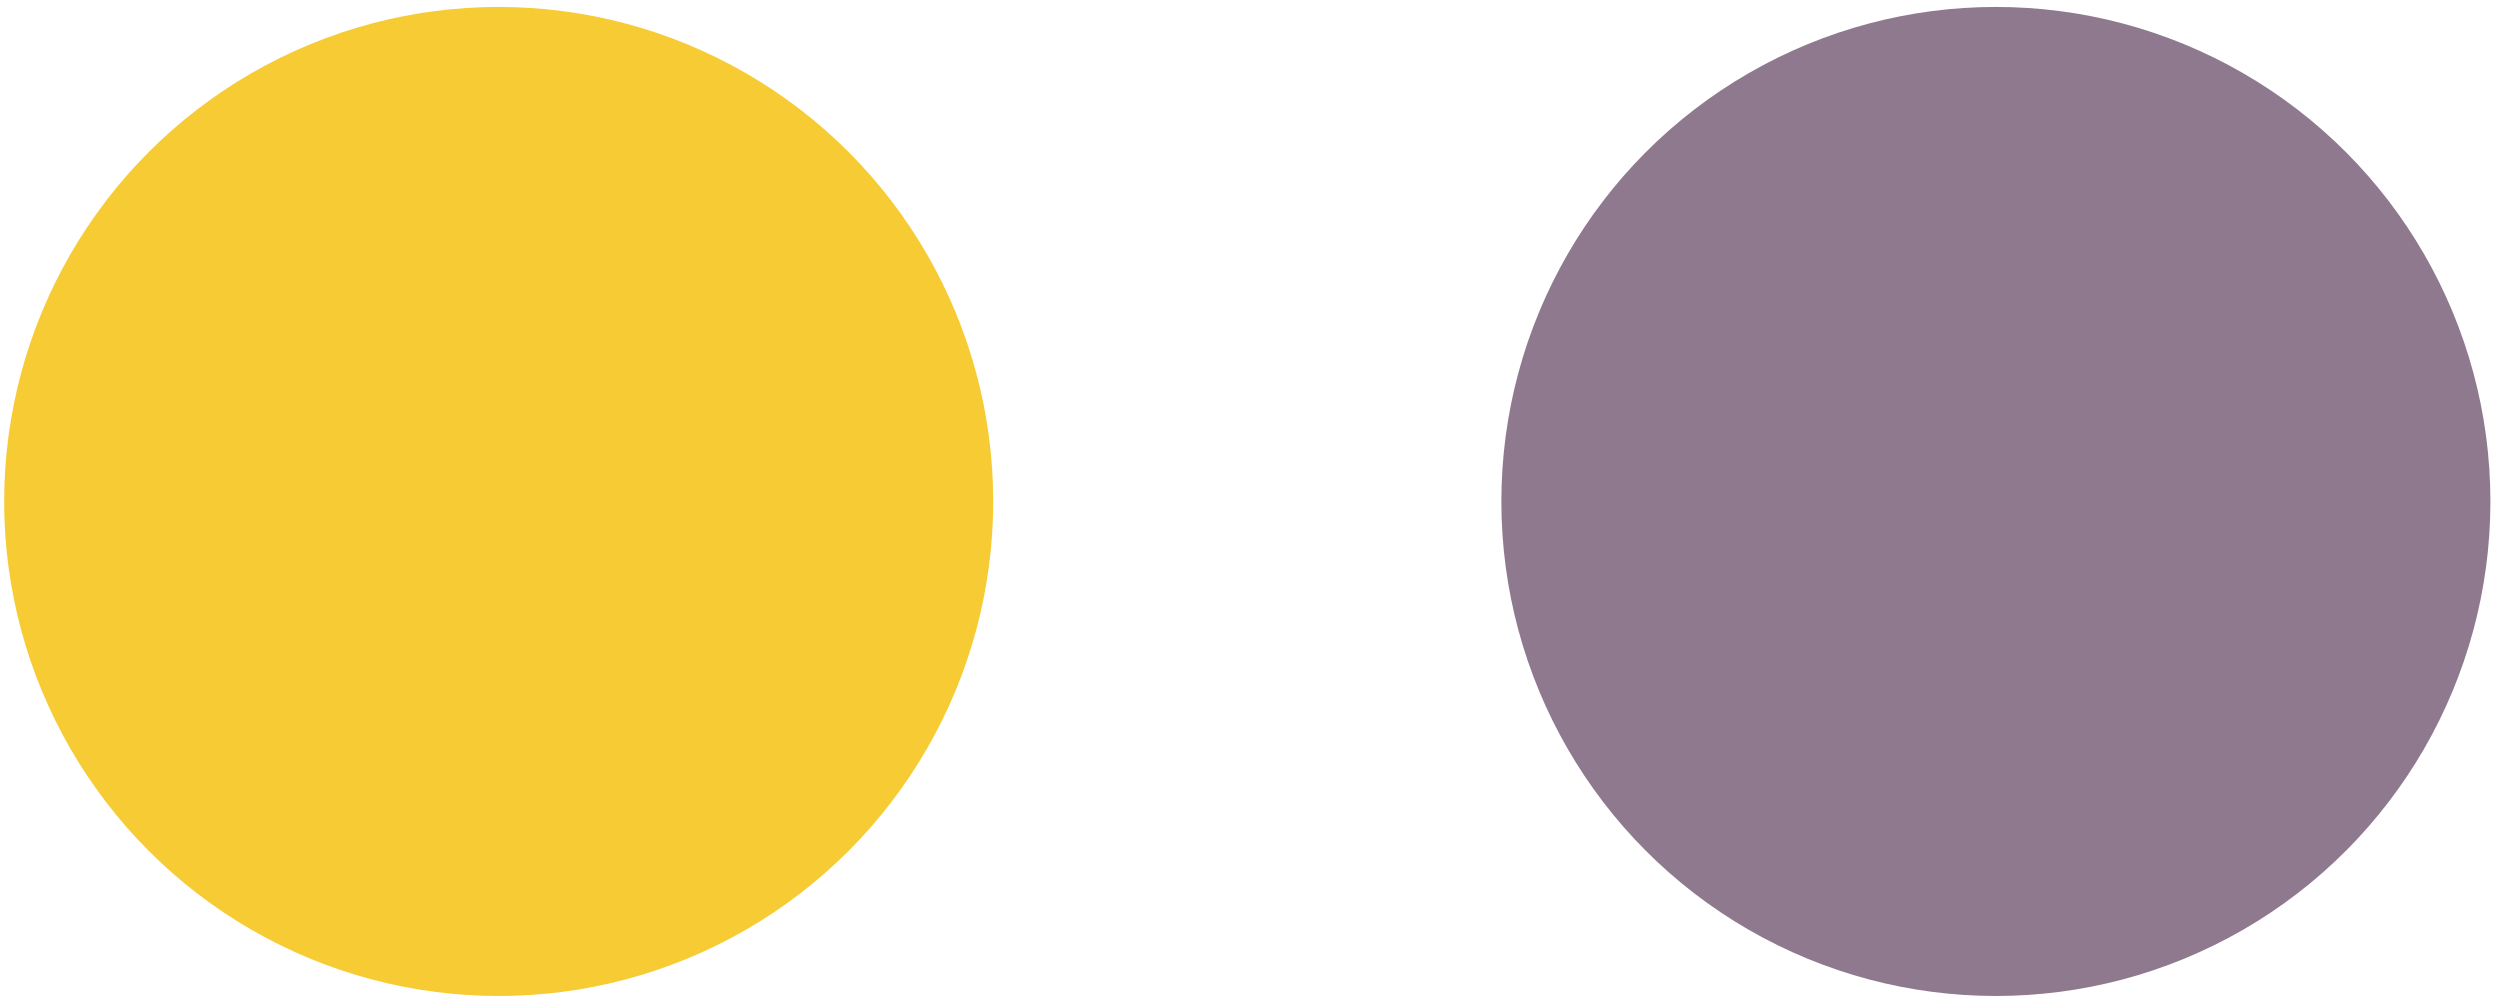<svg width="224" height="90" viewBox="0 0 224 90" fill="none" xmlns="http://www.w3.org/2000/svg">
<circle cx="44.682" cy="44.931" r="44.309" fill="#F7CB33"/>
<circle cx="178.831" cy="44.931" r="44.309" fill="#8F798F"/>
</svg>
